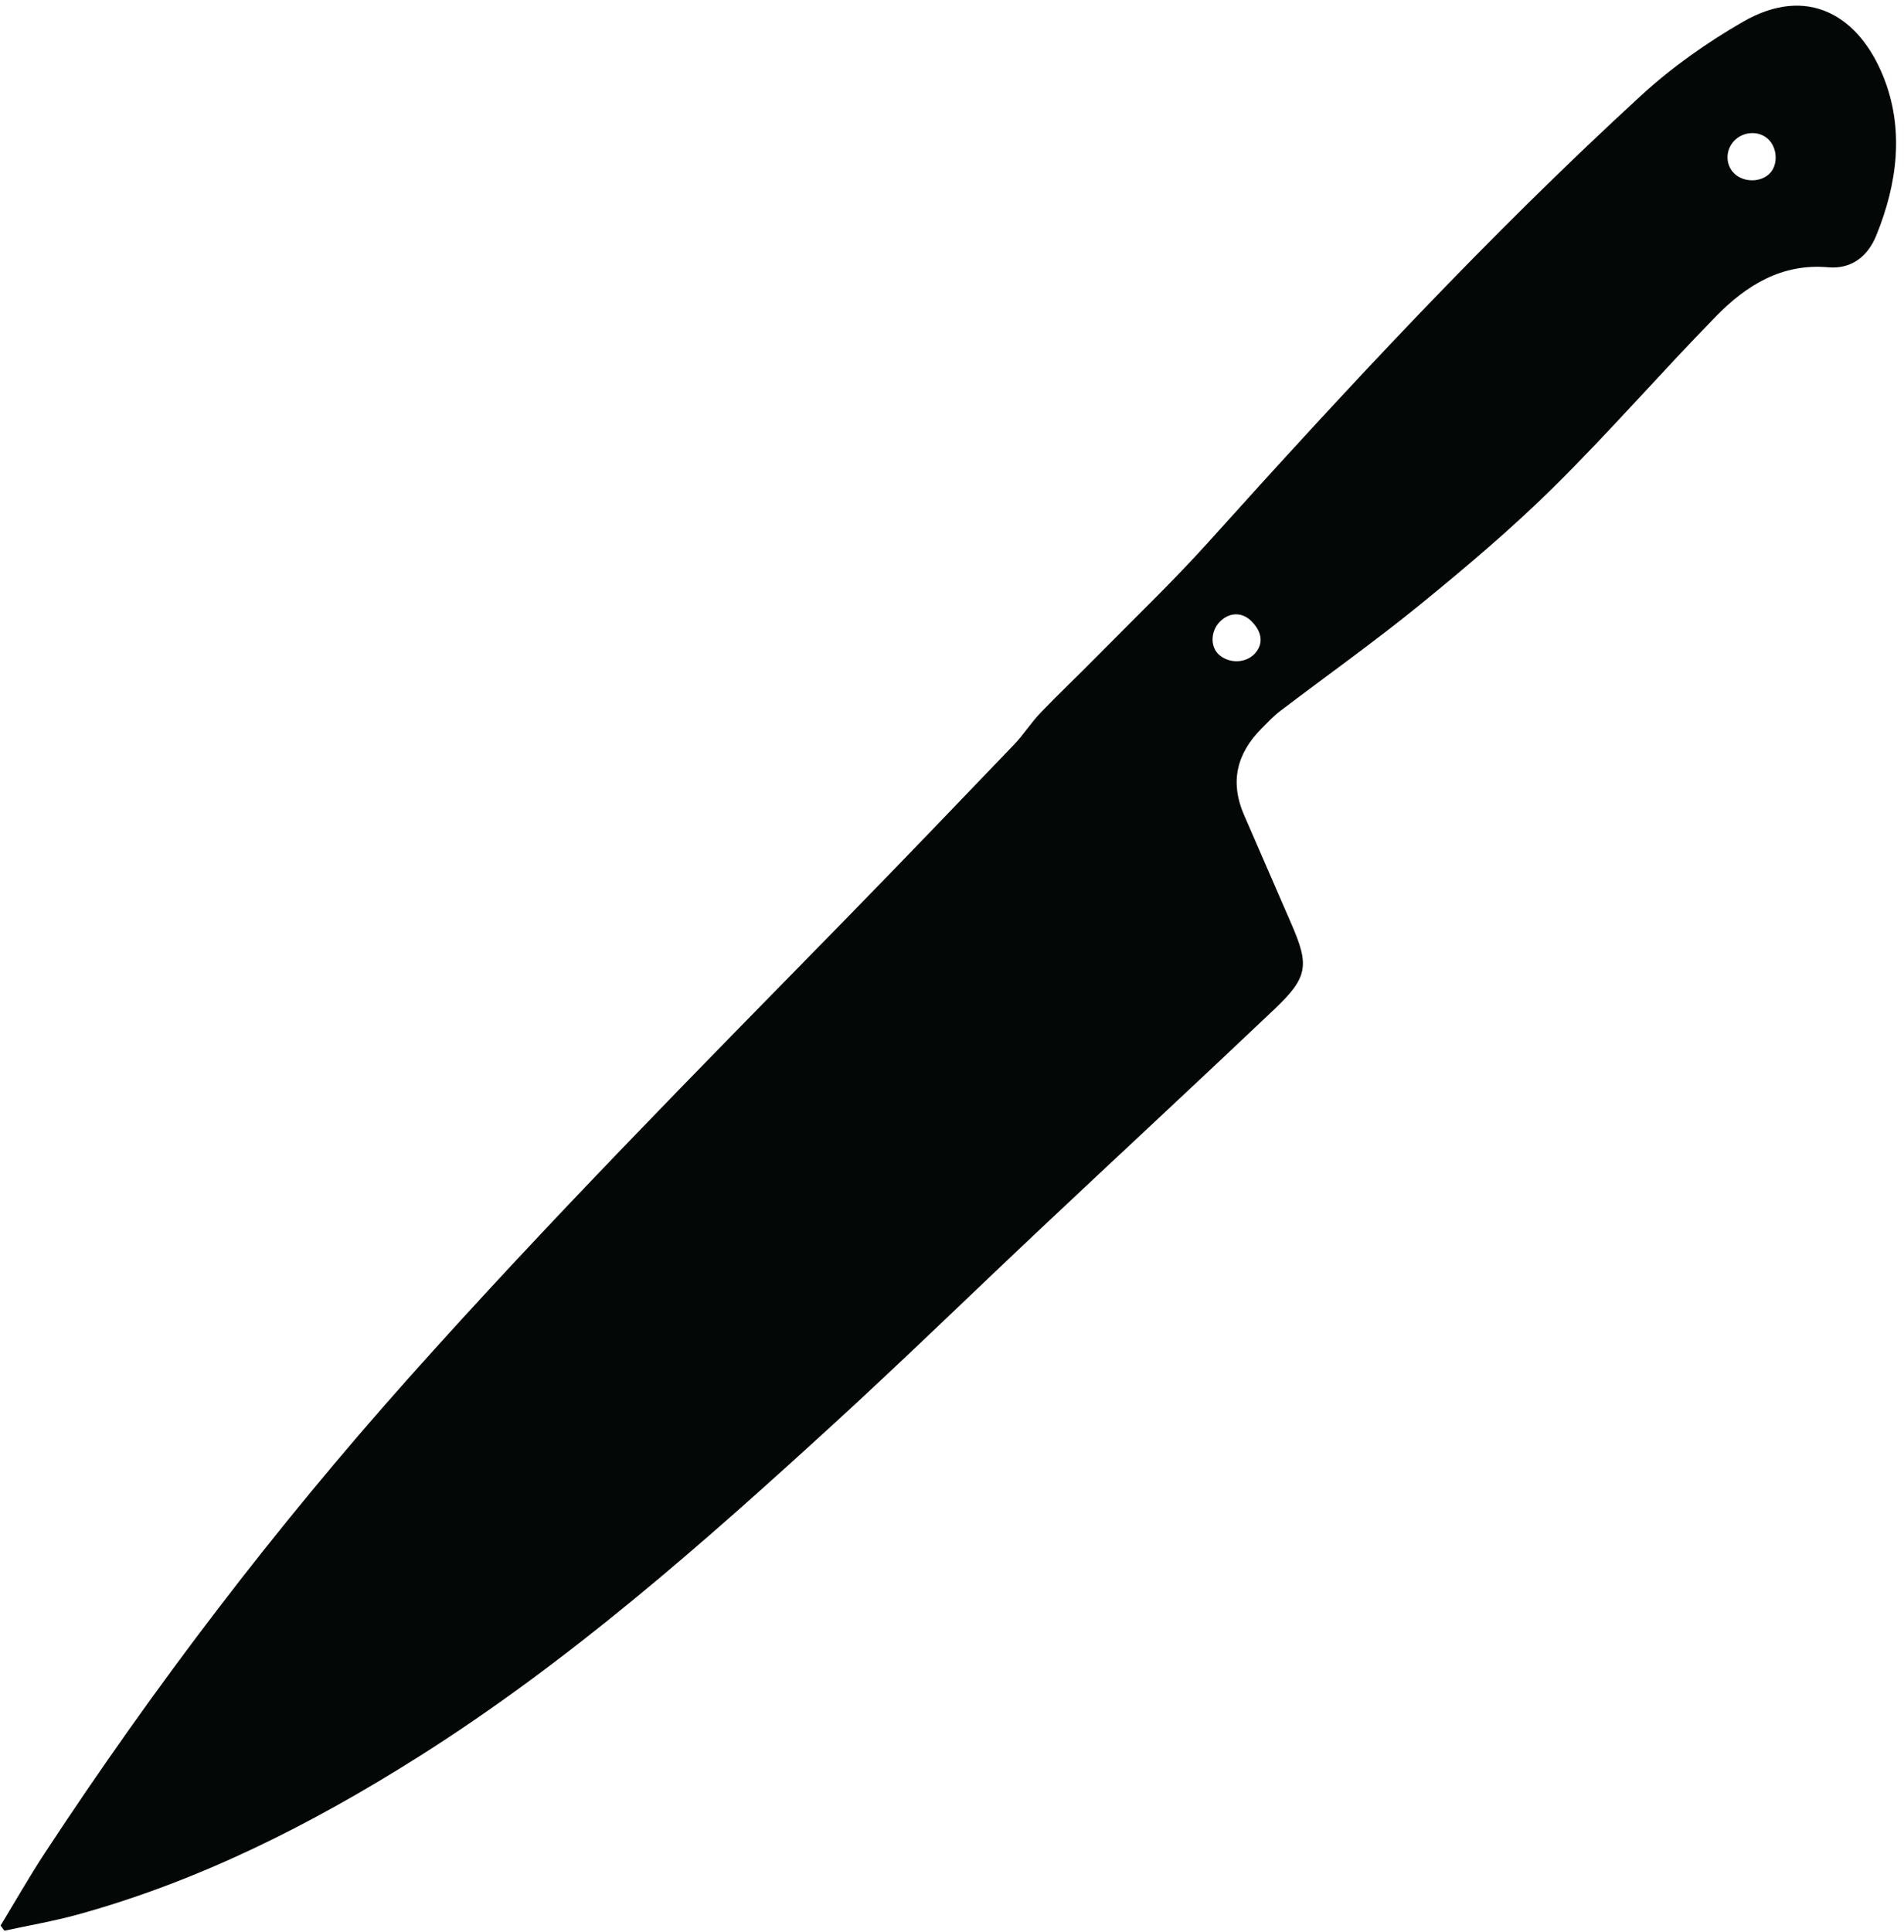 <svg xmlns="http://www.w3.org/2000/svg" width="137" height="139" viewBox="0 0 137 139"><script xmlns="" type="text/javascript" charset="utf-8" id="zm-extension"/>
    <path fill="#030807" fill-rule="evenodd" d="M87.755 44.74c-.641.666-.678 1.757-.077 2.323.698.66 1.871.669 2.539.023.717-.695.641-1.617-.199-2.43-.673-.65-1.59-.616-2.263.084zm37.008-32.286c.69.7 1.99.686 2.623-.03.574-.646.486-1.834-.18-2.436-.669-.605-1.775-.54-2.426.142-.63.66-.638 1.695-.017 2.324zM3.227 133.289c7.877-11.996 16.563-23.381 26.132-34.113 10.067-11.292 20.703-22.043 31.282-32.848 4.14-4.23 8.236-8.503 12.331-12.775.683-.712 1.216-1.57 1.899-2.281 1.31-1.366 2.689-2.667 4.018-4.016 2.703-2.745 5.495-5.411 8.07-8.271 9.993-11.101 20.148-22.046 31.163-32.148 2.197-2.016 4.706-3.778 7.289-5.269 4.63-2.674 8.335-.468 10.11 3.96 1.491 3.719 1.03 7.63-.522 11.425-.635 1.552-1.836 2.417-3.455 2.274-3.32-.295-5.87 1.28-8.058 3.514-3.95 4.038-7.66 8.313-11.678 12.282-3.03 2.995-6.303 5.758-9.608 8.453-3.277 2.67-6.734 5.118-10.1 7.681-.481.367-.902.823-1.332 1.254-1.82 1.829-2.265 3.889-1.26 6.198 1.138 2.606 2.264 5.221 3.402 7.828 1.316 3.016 1.212 3.86-1.225 6.172-5.568 5.281-11.198 10.496-16.788 15.756-4.977 4.683-9.874 9.457-14.916 14.067-9.439 8.632-19.03 17.095-29.872 23.942-7.693 4.856-15.755 8.93-24.515 11.344-1.737.48-3.514.78-5.274 1.163l-.28-.37c1.059-1.743 2.068-3.517 3.187-5.222z"/>
</svg>